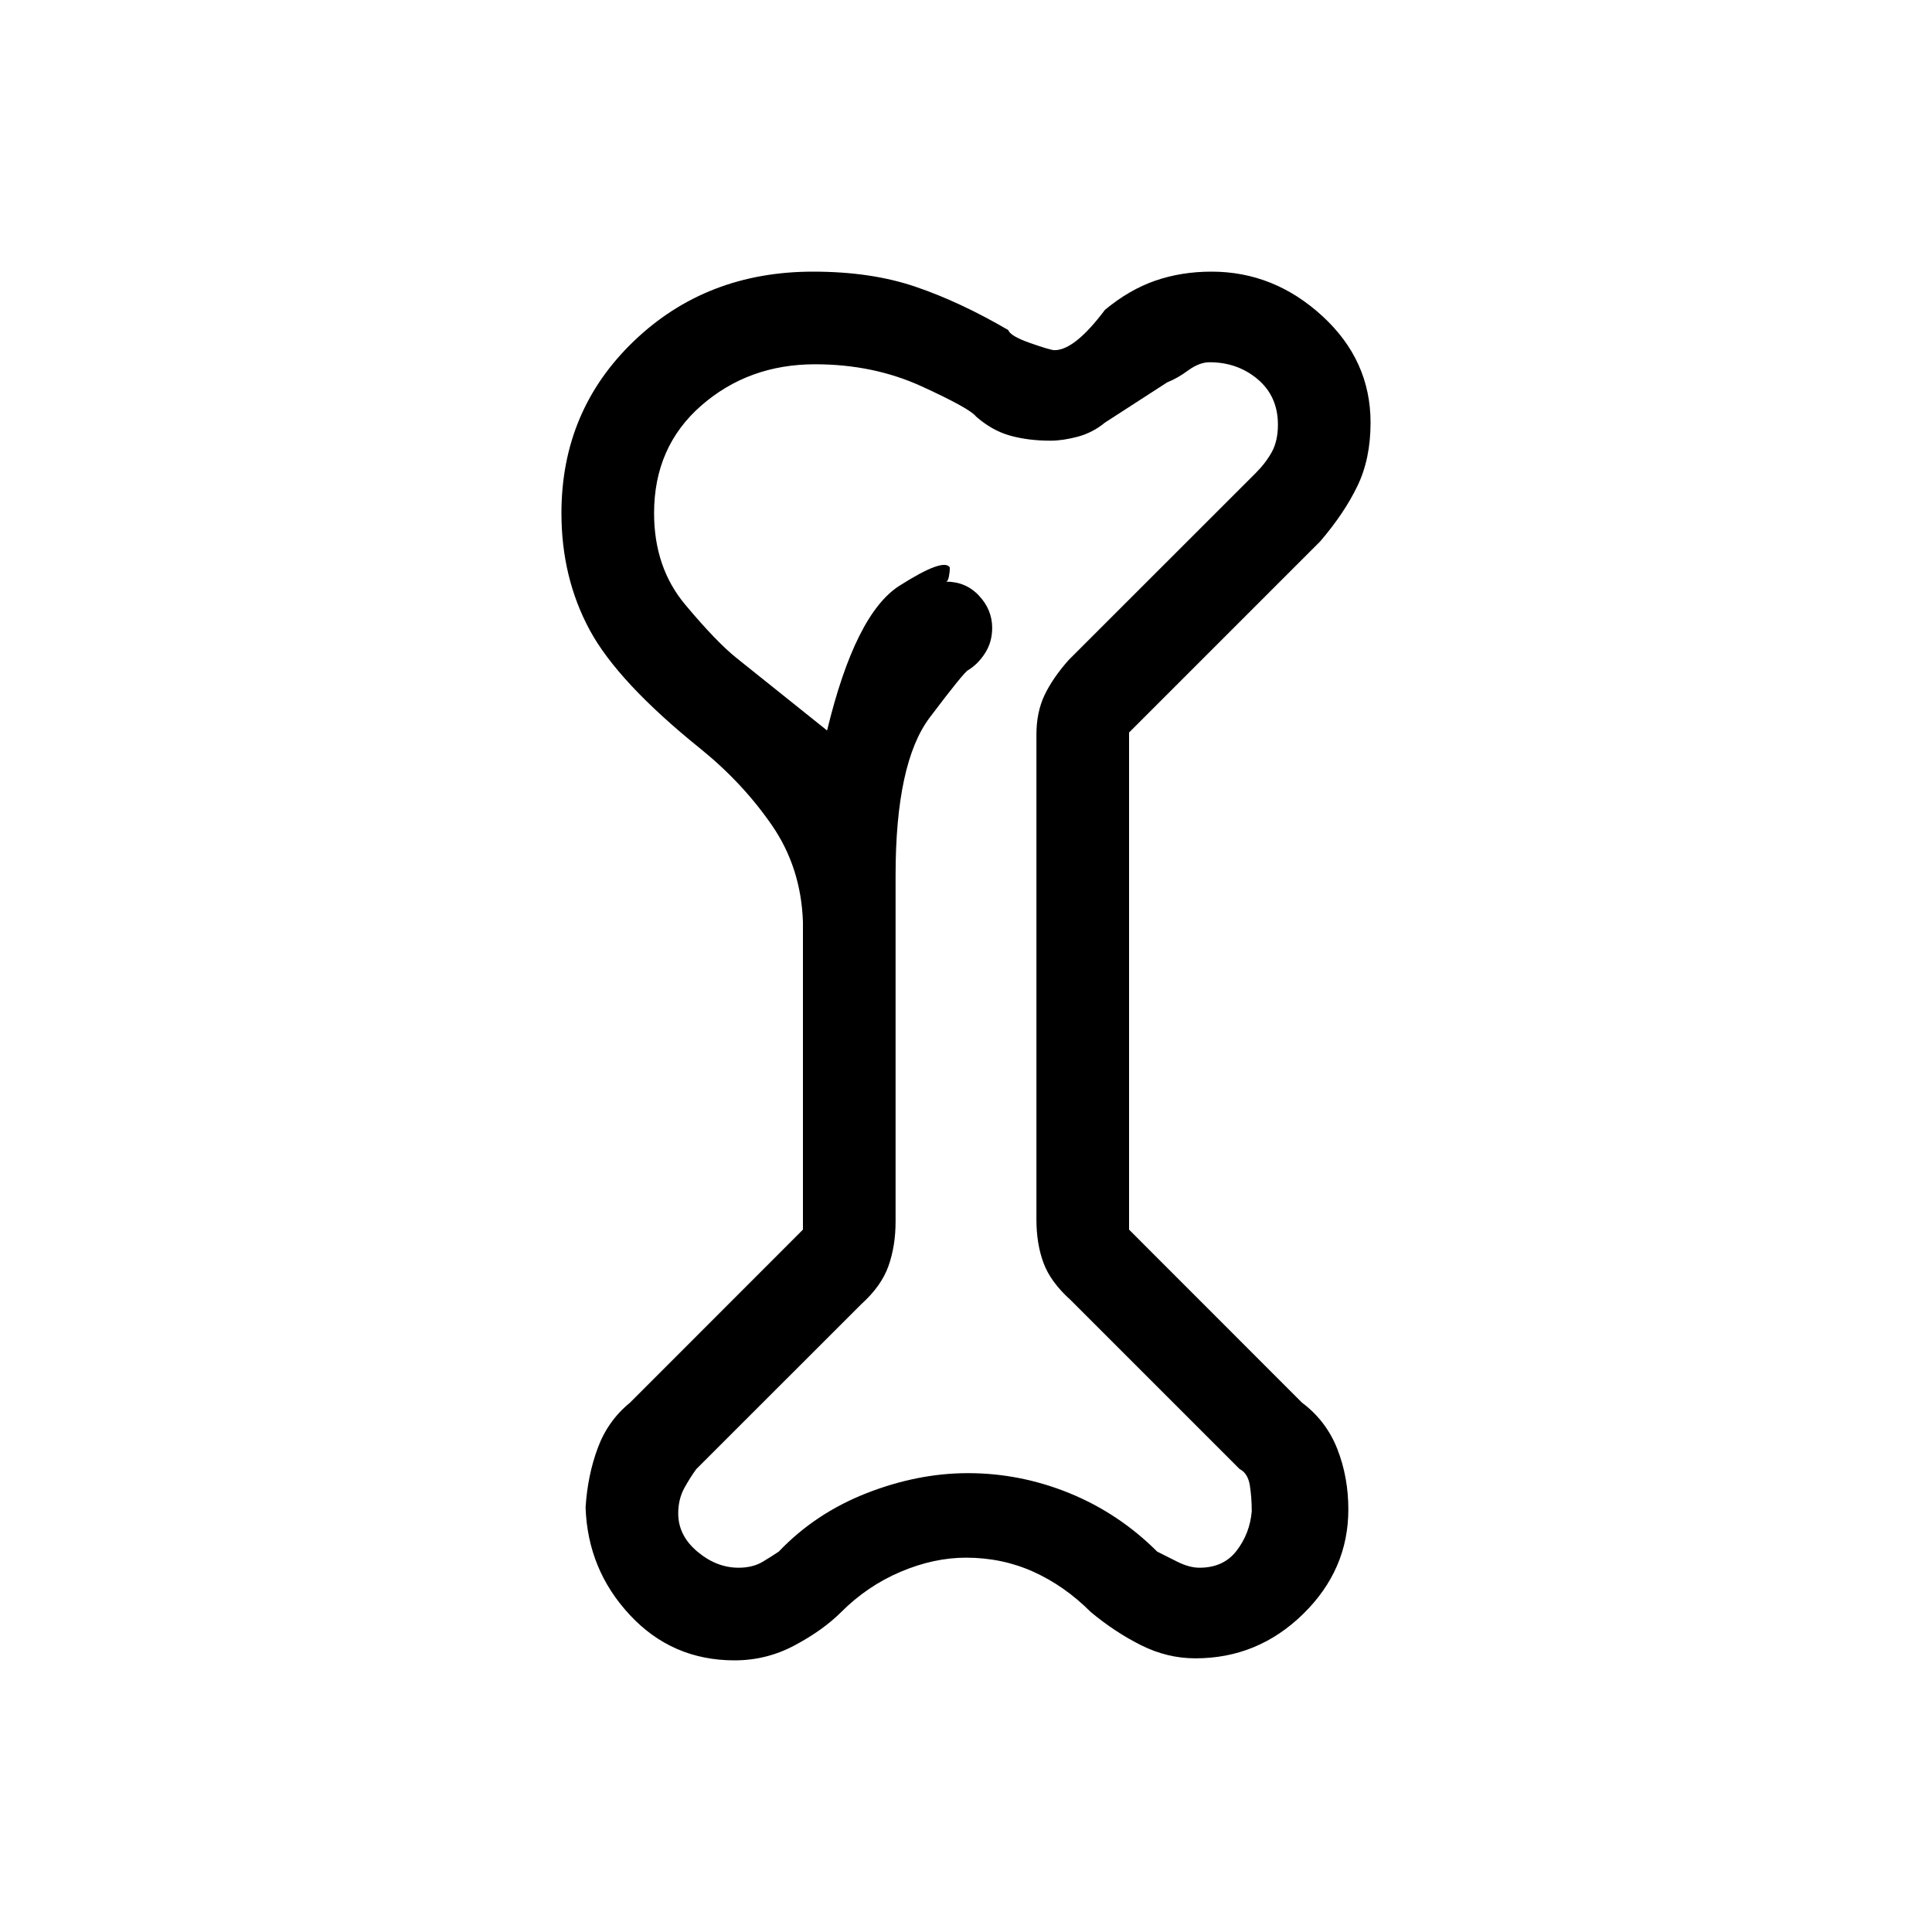<svg xmlns="http://www.w3.org/2000/svg" height="20" width="20"><path d="M7.604 17.188q-.646 0-1.083-.469-.438-.469-.459-1.115.021-.333.126-.614.104-.282.333-.469l1.791-1.792V9.542q-.02-.563-.322-1-.302-.438-.74-.792-.854-.688-1.146-1.229-.292-.542-.292-1.209 0-1.062.75-1.781.75-.719 1.855-.719.604 0 1.062.157.459.156.959.448.02.062.229.135.208.073.25.073.208 0 .521-.417.25-.208.52-.302.271-.094.584-.094.646 0 1.146.459.5.458.5 1.104 0 .375-.136.656-.135.281-.385.573l-1.979 1.979v5.146l1.791 1.792q.25.187.365.479.114.292.114.625 0 .625-.468 1.083-.469.459-1.115.459-.292 0-.563-.136-.27-.135-.52-.343-.271-.271-.594-.417-.323-.146-.698-.146-.333 0-.677.146-.344.146-.615.417-.187.187-.479.343-.291.157-.625.157Zm.042-.959q.146 0 .25-.062.104-.063.166-.105.376-.395.907-.604.531-.208 1.052-.208.541 0 1.052.208.51.209.906.604l.209.105q.124.062.229.062.25 0 .385-.177.136-.177.156-.406 0-.146-.02-.271-.021-.125-.105-.167l-1.75-1.75q-.208-.187-.281-.385-.073-.198-.073-.448V7.604q0-.229.083-.406.084-.177.25-.365L13 4.896q.104-.104.167-.219.062-.115.062-.281 0-.292-.208-.469-.209-.177-.5-.177-.104 0-.219.083-.114.084-.219.125l-.645.417q-.126.104-.282.146-.156.041-.281.041-.229 0-.417-.052-.187-.052-.354-.198-.062-.083-.562-.312-.5-.229-1.104-.229-.688 0-1.178.427-.489.427-.489 1.114 0 .563.323.948.323.386.531.552l.937.75q.292-1.208.75-1.499.459-.292.521-.188 0 .042-.01.094-.011.052-.031.052.208 0 .343.146.136.145.136.333 0 .146-.073.26-.073.115-.177.178-.042.02-.396.489-.354.469-.354 1.635v3.584q0 .25-.073.458-.073.208-.281.396l-1.709 1.708q-.062.084-.125.198-.062.115-.062.261 0 .229.198.395.198.167.427.167ZM10 9.979Z"/></svg>
